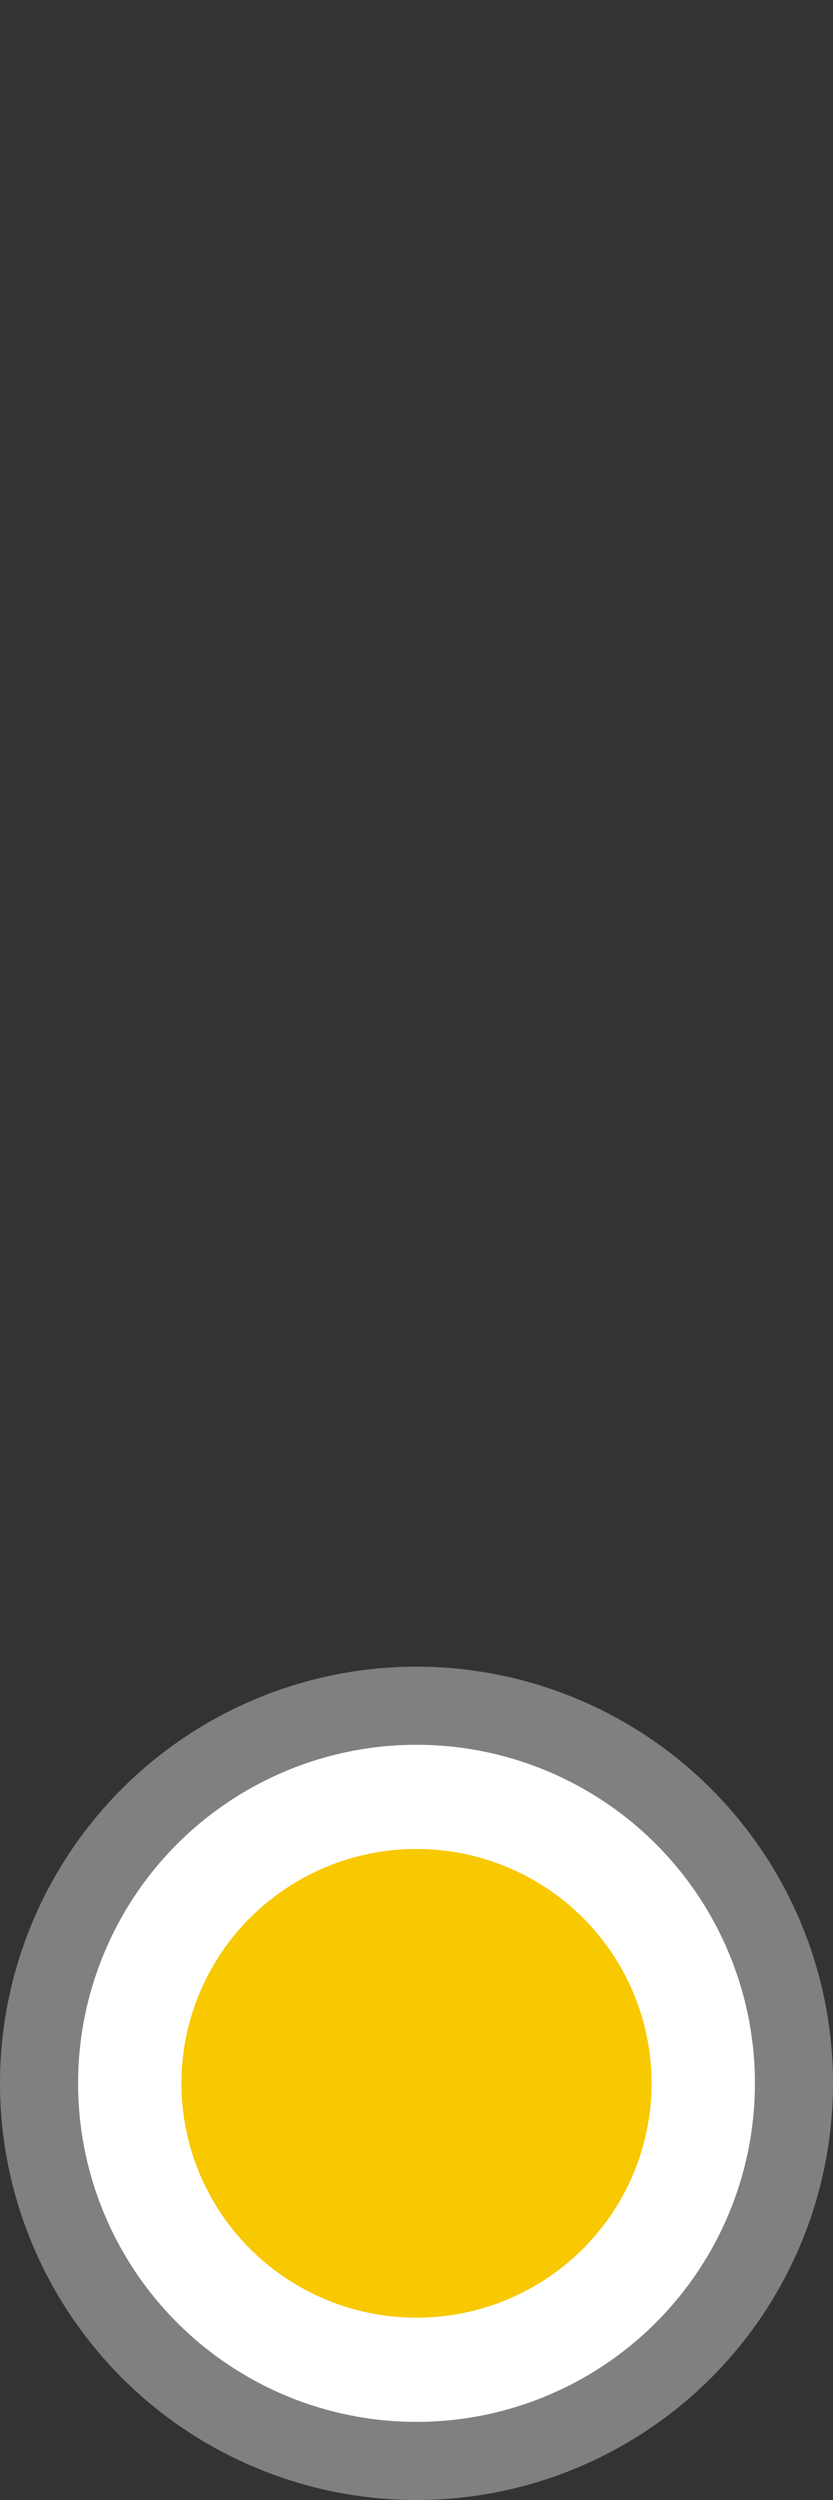 <?xml version="1.0" encoding="UTF-8" standalone="no"?>
<!-- Created with Inkscape (http://www.inkscape.org/) -->

<svg
   width="32"
   height="96"
   viewBox="0 0 32 96"
   version="1.1"
   id="SVGRoot"
   sodipodi:docname="osmc-white-yellow_dot-3.svg"
   inkscape:version="1.3 (0e150ed6c4, 2023-07-21)"
   xmlns:inkscape="http://www.inkscape.org/namespaces/inkscape"
   xmlns:sodipodi="http://sodipodi.sourceforge.net/DTD/sodipodi-0.dtd"
   xmlns="http://www.w3.org/2000/svg"
   xmlns:svg="http://www.w3.org/2000/svg">
  <rect x="0" y="0" width="32" height="96" fill="#333333" stroke="none"/>
  <sodipodi:namedview
     id="namedview1"
     pagecolor="#ffffff"
     bordercolor="#000000"
     borderopacity="0.25"
     inkscape:showpageshadow="2"
     inkscape:pageopacity="0.0"
     inkscape:pagecheckerboard="0"
     inkscape:deskcolor="#d1d1d1"
     inkscape:zoom="12.44452"
     inkscape:cx="15.990974"
     inkscape:cy="41.745281"
     inkscape:window-width="1822"
     inkscape:window-height="1171"
     inkscape:window-x="89"
     inkscape:window-y="-9"
     inkscape:window-maximized="1"
     inkscape:current-layer="SVGRoot" />
  <defs
     id="defs38146" />
  <g
     id="layer1"
     transform="translate(0,64)">
    <circle
       style="fill:#ffffff;stroke:#808080;stroke-width:3;stroke-linecap:square;stroke-dasharray:none;stroke-opacity:1;paint-order:fill markers stroke"
       id="path38333"
       cx="16"
       cy="16"
       r="14.5" />
    <ellipse
       style="fill:#f8c800;fill-opacity:1;stroke:none;stroke-width:7.799;stroke-linecap:square;stroke-dasharray:none;stroke-opacity:1;paint-order:markers fill stroke"
       id="path63385"
       cx="16"
       cy="16"
       rx="9.03"
       ry="9" />
  </g>
</svg>
